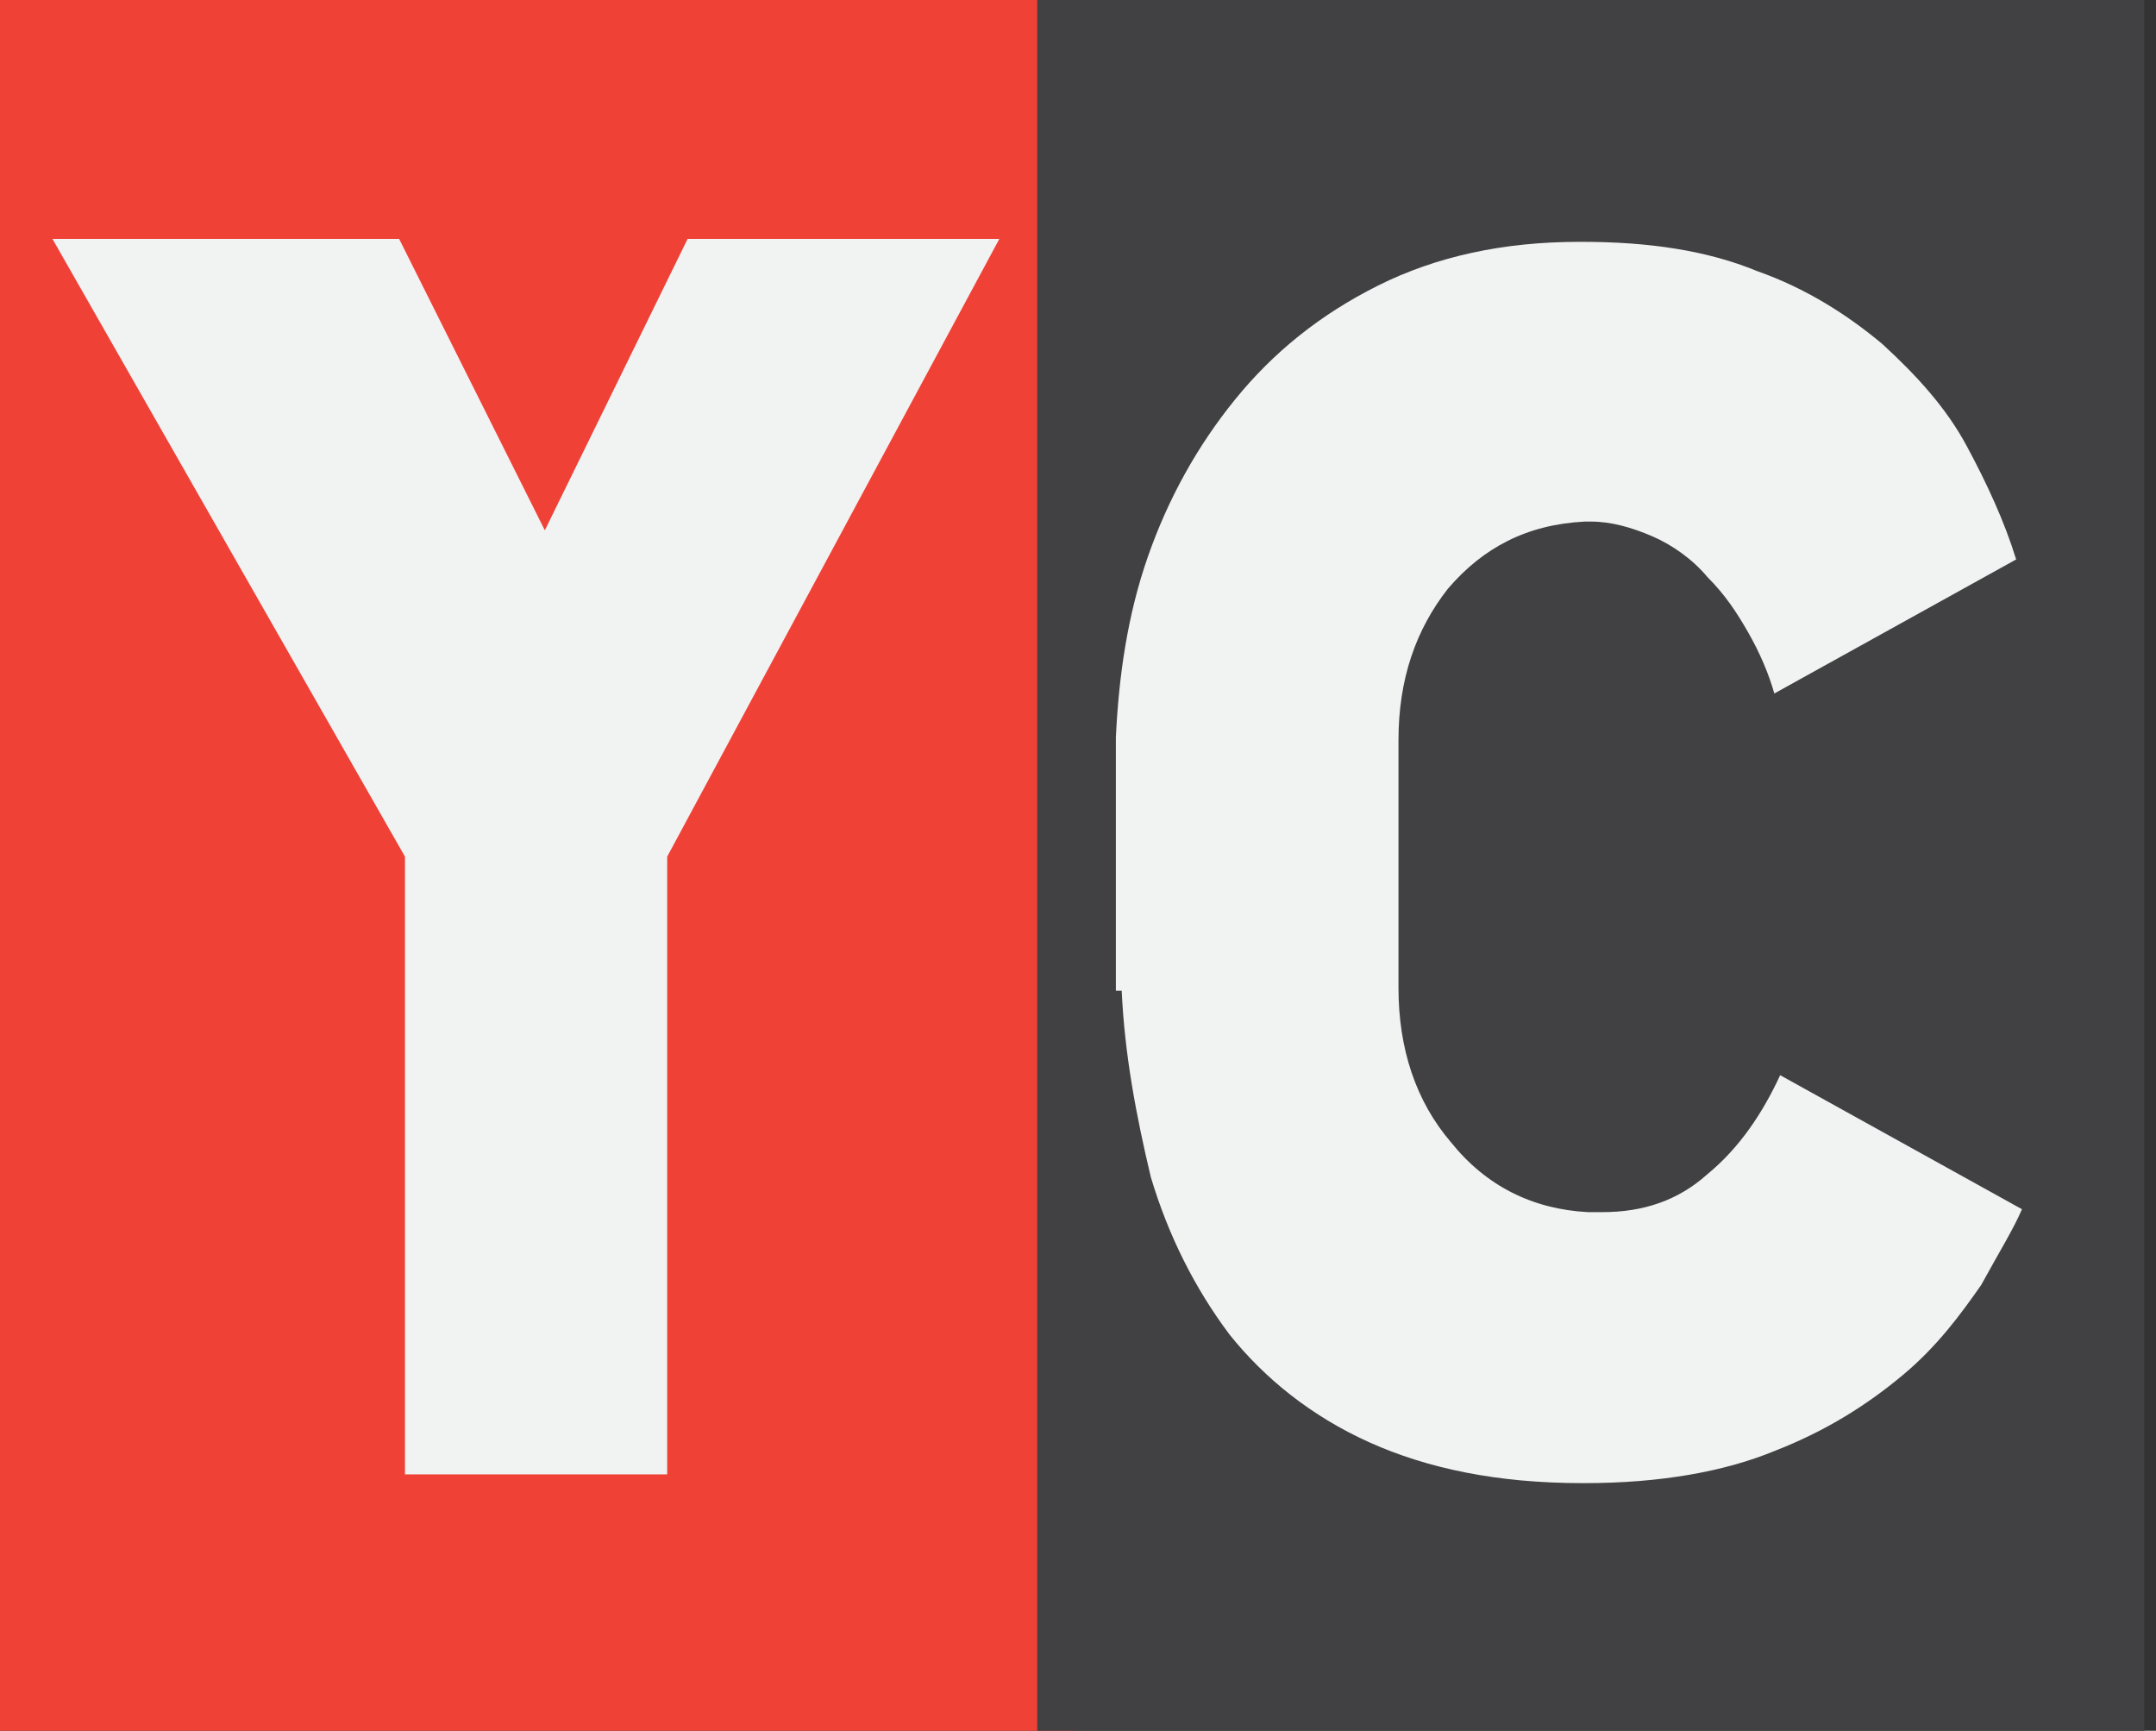 <?xml version="1.0" encoding="utf-8"?>
<!-- Generator: Adobe Illustrator 19.1.0, SVG Export Plug-In . SVG Version: 6.00 Build 0)  -->
<svg version="1.1" id="Layer_1" xmlns="http://www.w3.org/2000/svg" xmlns:xlink="http://www.w3.org/1999/xlink" x="0px" y="0px"
	 viewBox="-282 211.6 74 59.4" style="enable-background:new -282 211.6 74 59.4;" xml:space="preserve">
<rect x="-282" y="211.6" width="74" height="59.4" fill="#333333" stroke="none"/>
<style type="text/css">
	.st0{fill:#F1F2F2;}
	.st1{enable-background:new    ;}
	.st2{fill:#EF4136;}
	.st3{fill:#414042;}
</style>
<rect x="-280.3" y="214.2" class="st0" width="71.1" height="54.3"/>
<g>
	<g class="st1">
		<path class="st2" d="M-282.2,271.1v-59.6h37.1v59.6H-282.2z M-280.2,219.8l12.1,21.2v21.2h9V241l11.4-21.2h-10.7l-4.9,10l-5-10
			H-280.2z"/>
	</g>
	<g class="st1">
		<path class="st3" d="M-246.4,271.1v-59.6h38v59.6H-246.4z M-243.5,245.6c0.1,2.2,0.5,4.3,1,6.4c0.6,2,1.5,3.8,2.7,5.4
			c1.2,1.5,2.8,2.8,4.8,3.7c2,0.9,4.4,1.4,7.3,1.4h0.1c2.6,0,4.8-0.4,6.5-1.1c1.8-0.7,3.2-1.6,4.4-2.6s2-2.1,2.7-3.1
			c0.6-1.1,1.1-1.9,1.4-2.6l-8.3-4.6c-0.6,1.3-1.4,2.5-2.5,3.4c-1,0.9-2.2,1.3-3.6,1.3c-0.2,0-0.3,0-0.5,0c-1.9-0.1-3.5-0.9-4.7-2.4
			c-1.2-1.4-1.8-3.2-1.8-5.3V237c0-2.1,0.6-3.8,1.7-5.2c1.2-1.4,2.7-2.2,4.7-2.3c0.1,0,0.1,0,0.2,0c0.7,0,1.4,0.2,2.1,0.5
			c0.7,0.3,1.4,0.8,1.9,1.4c0.6,0.6,1,1.2,1.4,1.9c0.4,0.7,0.7,1.4,0.9,2.1l8.3-4.6c-0.4-1.3-1-2.6-1.7-3.9
			c-0.7-1.3-1.7-2.4-2.9-3.5c-1.2-1-2.6-1.9-4.3-2.5c-1.7-0.7-3.7-1-6-1h-0.1c-2.6,0-4.9,0.5-6.9,1.5c-2,1-3.6,2.3-4.9,3.9
			c-1.3,1.6-2.3,3.4-3,5.4c-0.7,2-1,4.1-1.1,6.2V245.6z"/>
	</g>
</g>
</svg>

